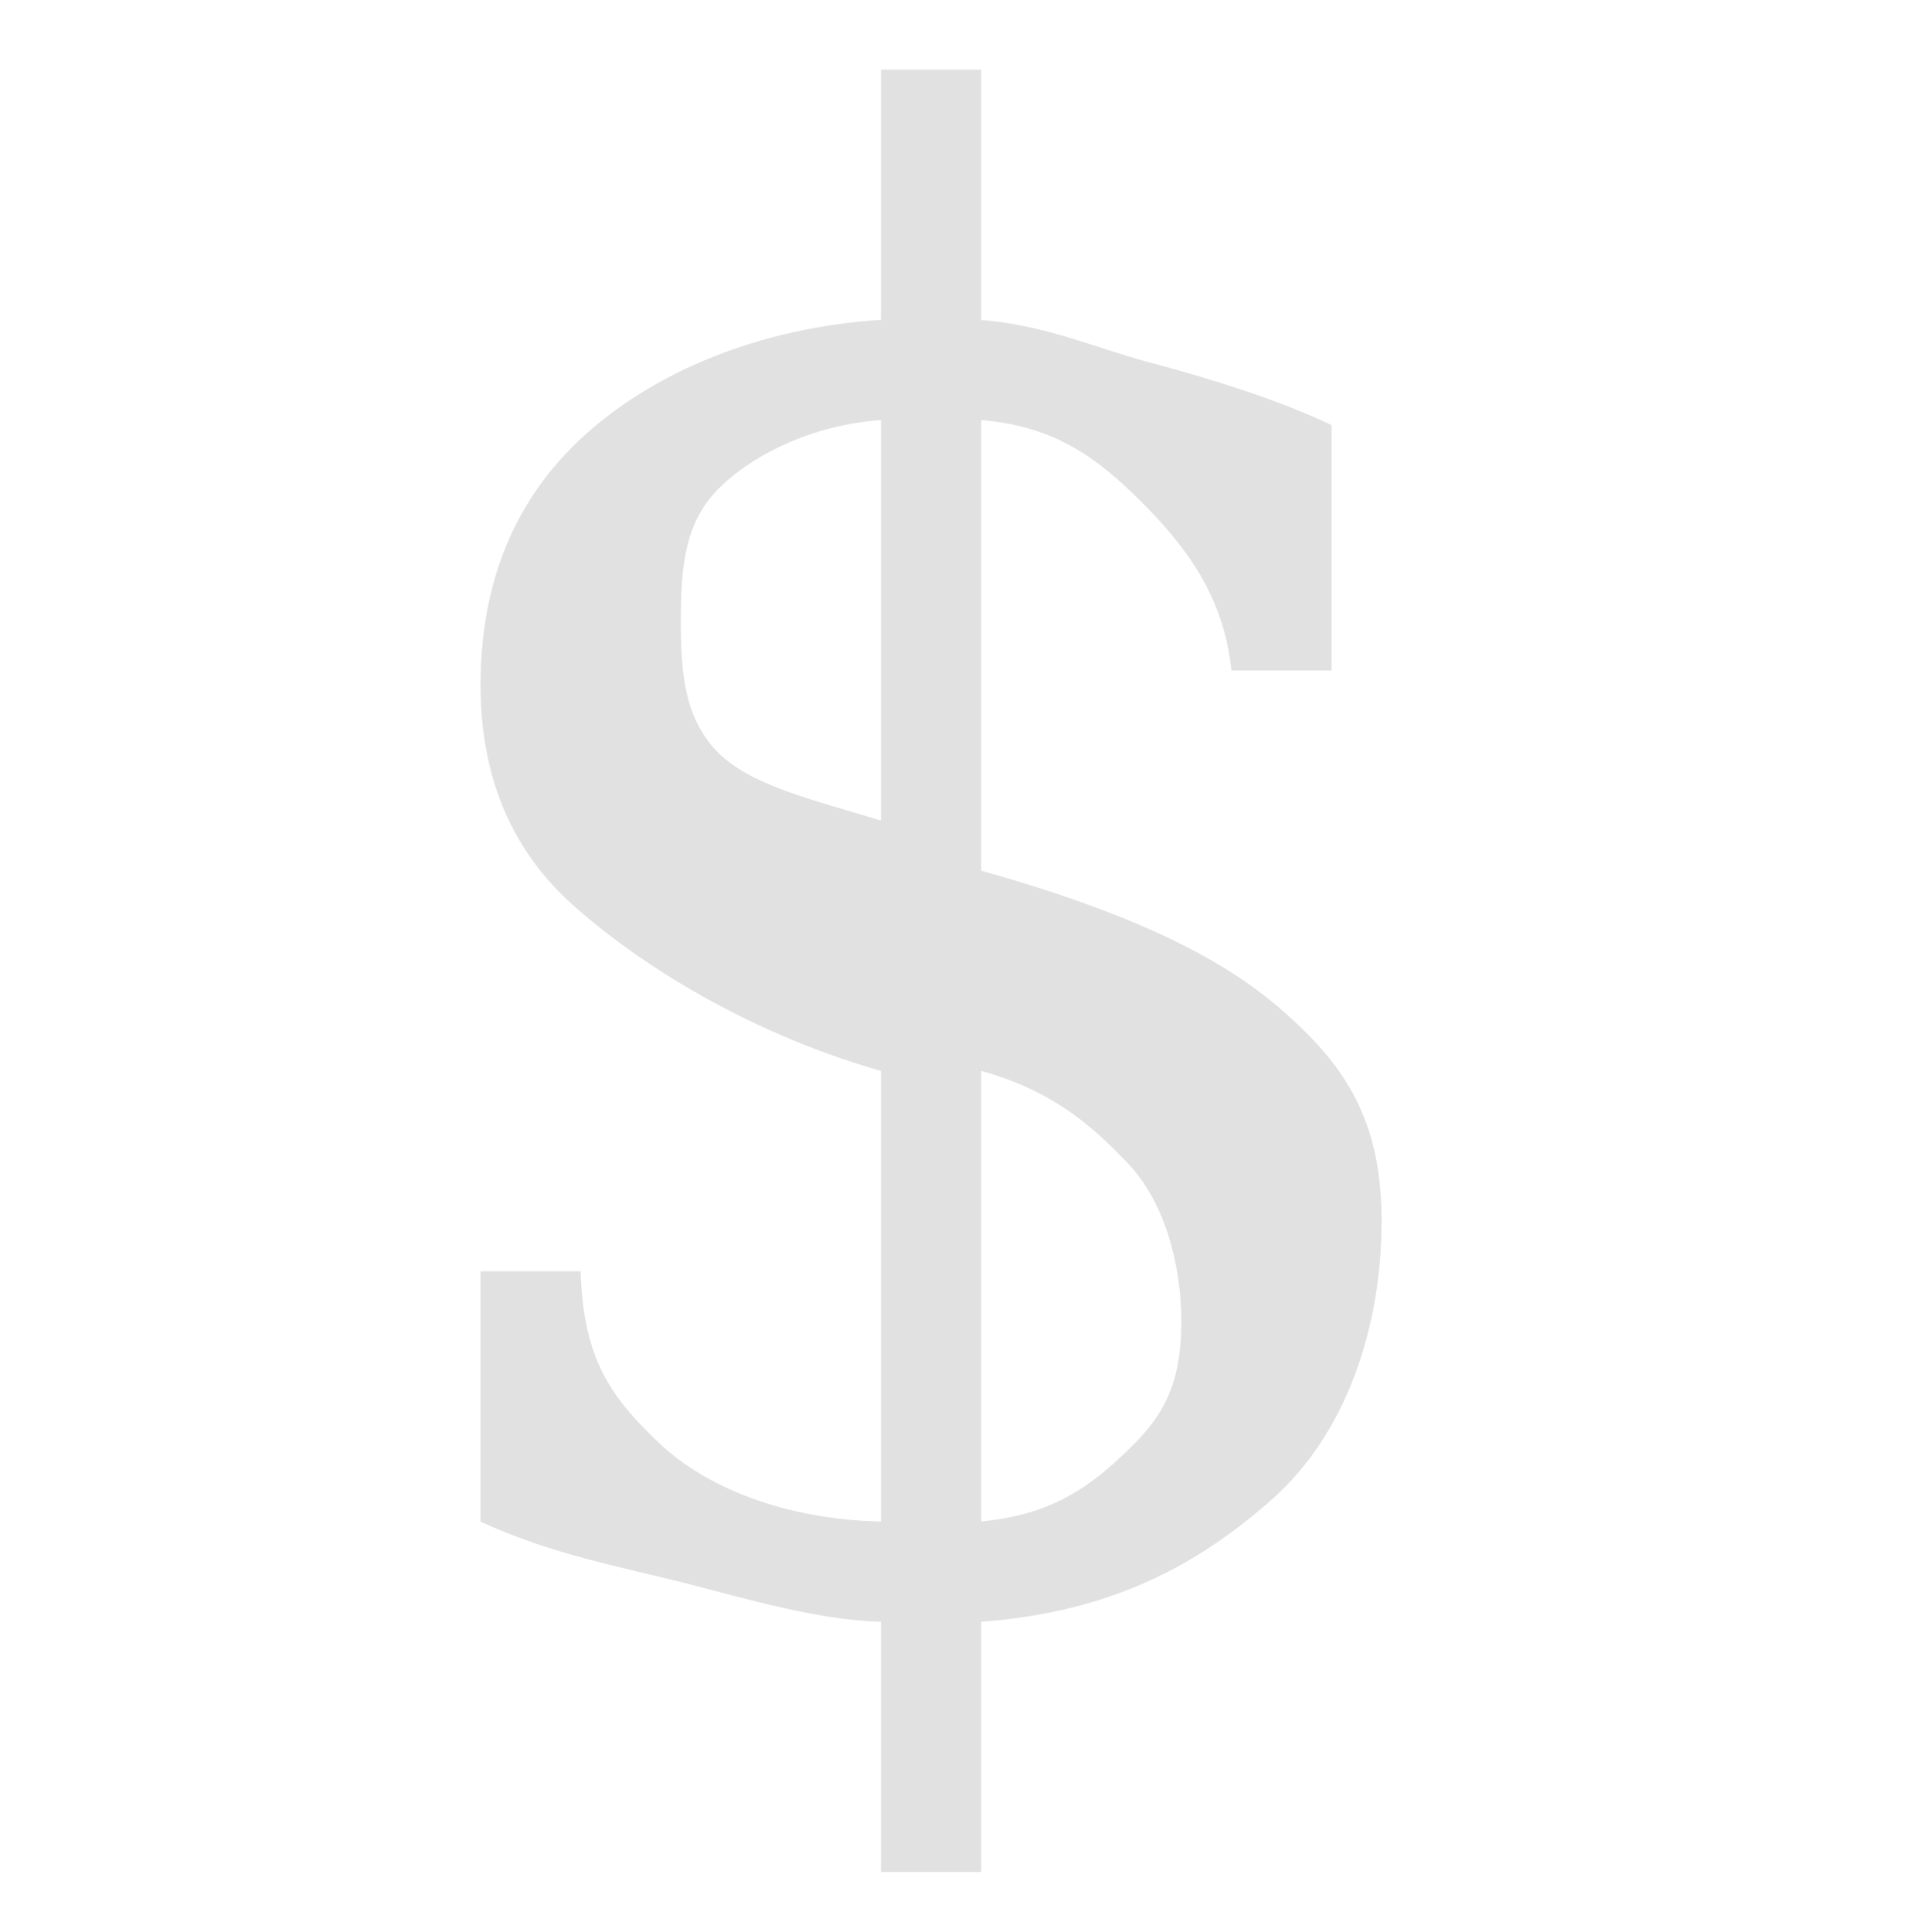<svg xmlns="http://www.w3.org/2000/svg" width="16.015" height="16.079" version="1.1" id="svg95493"><defs id="defs95489"><style id="current-color-scheme" type="text/css"/></defs><path d="M8.167 12.662c.589-.054.908-.291 1.215-.587.313-.296.451-.568.451-1.08 0-.462-.135-.988-.443-1.311-.307-.323-.629-.605-1.223-.772zm-.834-9.166c-.537.037-1.032.264-1.33.55-.296.28-.336.642-.336 1.116 0 .431.027.803.298 1.089.276.285.784.4 1.368.578zM4 12.662V10.58h.833c.021.738.258 1.054.655 1.431.396.377 1.063.636 1.845.652v-3.75c-1.199-.344-2.119-.97-2.604-1.417C4.244 7.042 4 6.445 4 5.702c0-.862.289-1.554.862-2.076.574-.523 1.45-.899 2.471-.964V.58h.834v2.083c.526.043.903.215 1.387.35.49.129 1.065.304 1.53.525V5.58h-.834c-.063-.625-.39-1.043-.75-1.404-.36-.36-.718-.63-1.333-.68v3.75c1.282.361 2.05.742 2.56 1.211.517.463.773.926.773 1.706 0 .894-.3 1.77-.905 2.309-.605.538-1.328.944-2.428 1.025v2.083h-.834v-2.083c-.5-.011-1.097-.183-1.634-.323-.537-.134-1.115-.241-1.699-.51z" color="#e1e1e1" font-size="39.066" font-family="DejaVu Serif" letter-spacing="0" word-spacing="0" fill="currentColor" id="path95491"/></svg>